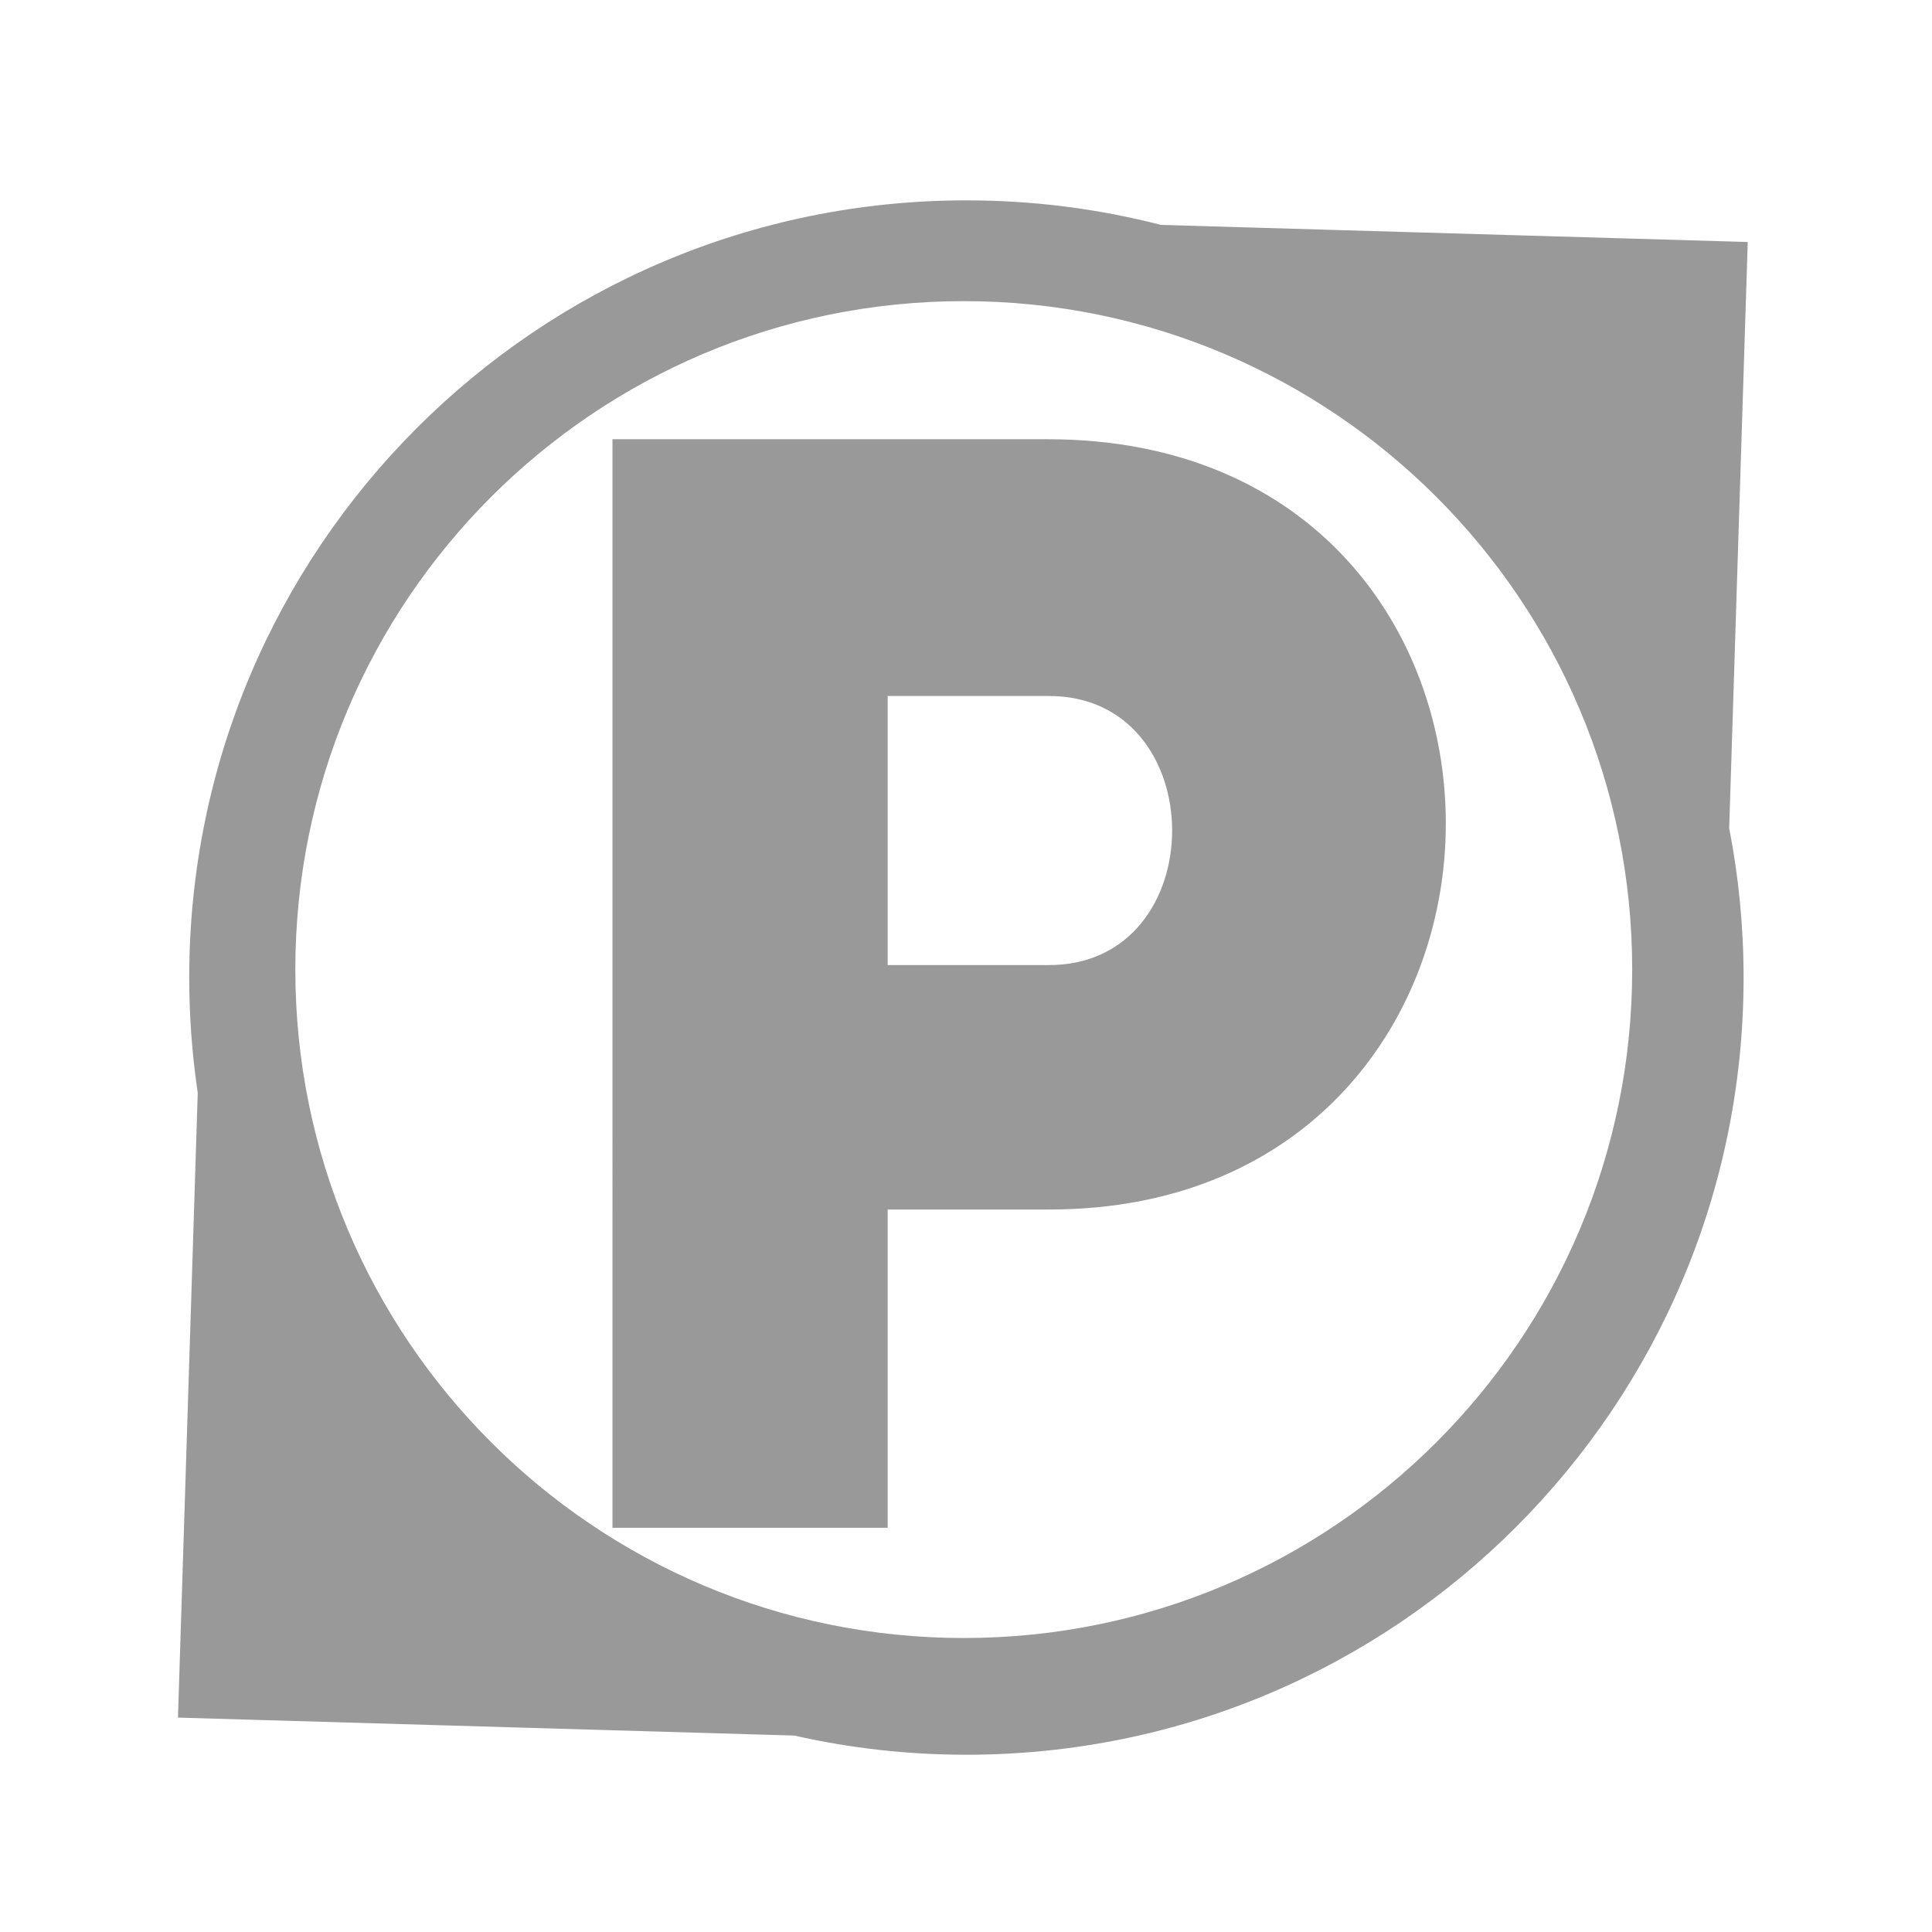 <?xml version="1.0" encoding="UTF-8"?>
<svg id="Forma" xmlns="http://www.w3.org/2000/svg" viewBox="0 0 1080 1080">
  <defs>
    <style>
      .cls-1 {
        fill: #999;
      }
    </style>
  </defs>
  <path class="cls-1" d="m977,135.28l-328.03-9.56c-34.75-8.96-71.19-13.72-108.74-13.72-239.94,0-434.45,194.51-434.45,434.45,0,21.89,1.64,43.4,4.76,64.43l-11.05,349.27,344.5,10.04c30.96,7,63.17,10.72,96.24,10.72,239.94,0,434.45-194.51,434.45-434.45,0-28.57-2.79-56.49-8.05-83.52l10.37-327.65Zm-438.25,780.38c-206.37,0-373.66-167.29-373.66-373.66s167.29-373.66,373.66-373.66,373.66,167.29,373.66,373.66-167.29,373.66-373.66,373.66Z"/>
  <path class="cls-1" d="m342.38,245.53h243.23c148.69,0,222.61,107.44,222.61,214.87s-74.78,215.73-221.75,215.73h-90.25v177.92h-153.85V245.53Zm243.23,293.95c92.83.86,92.83-151.27,0-150.41h-89.39v150.41h89.39Z"/>
</svg>